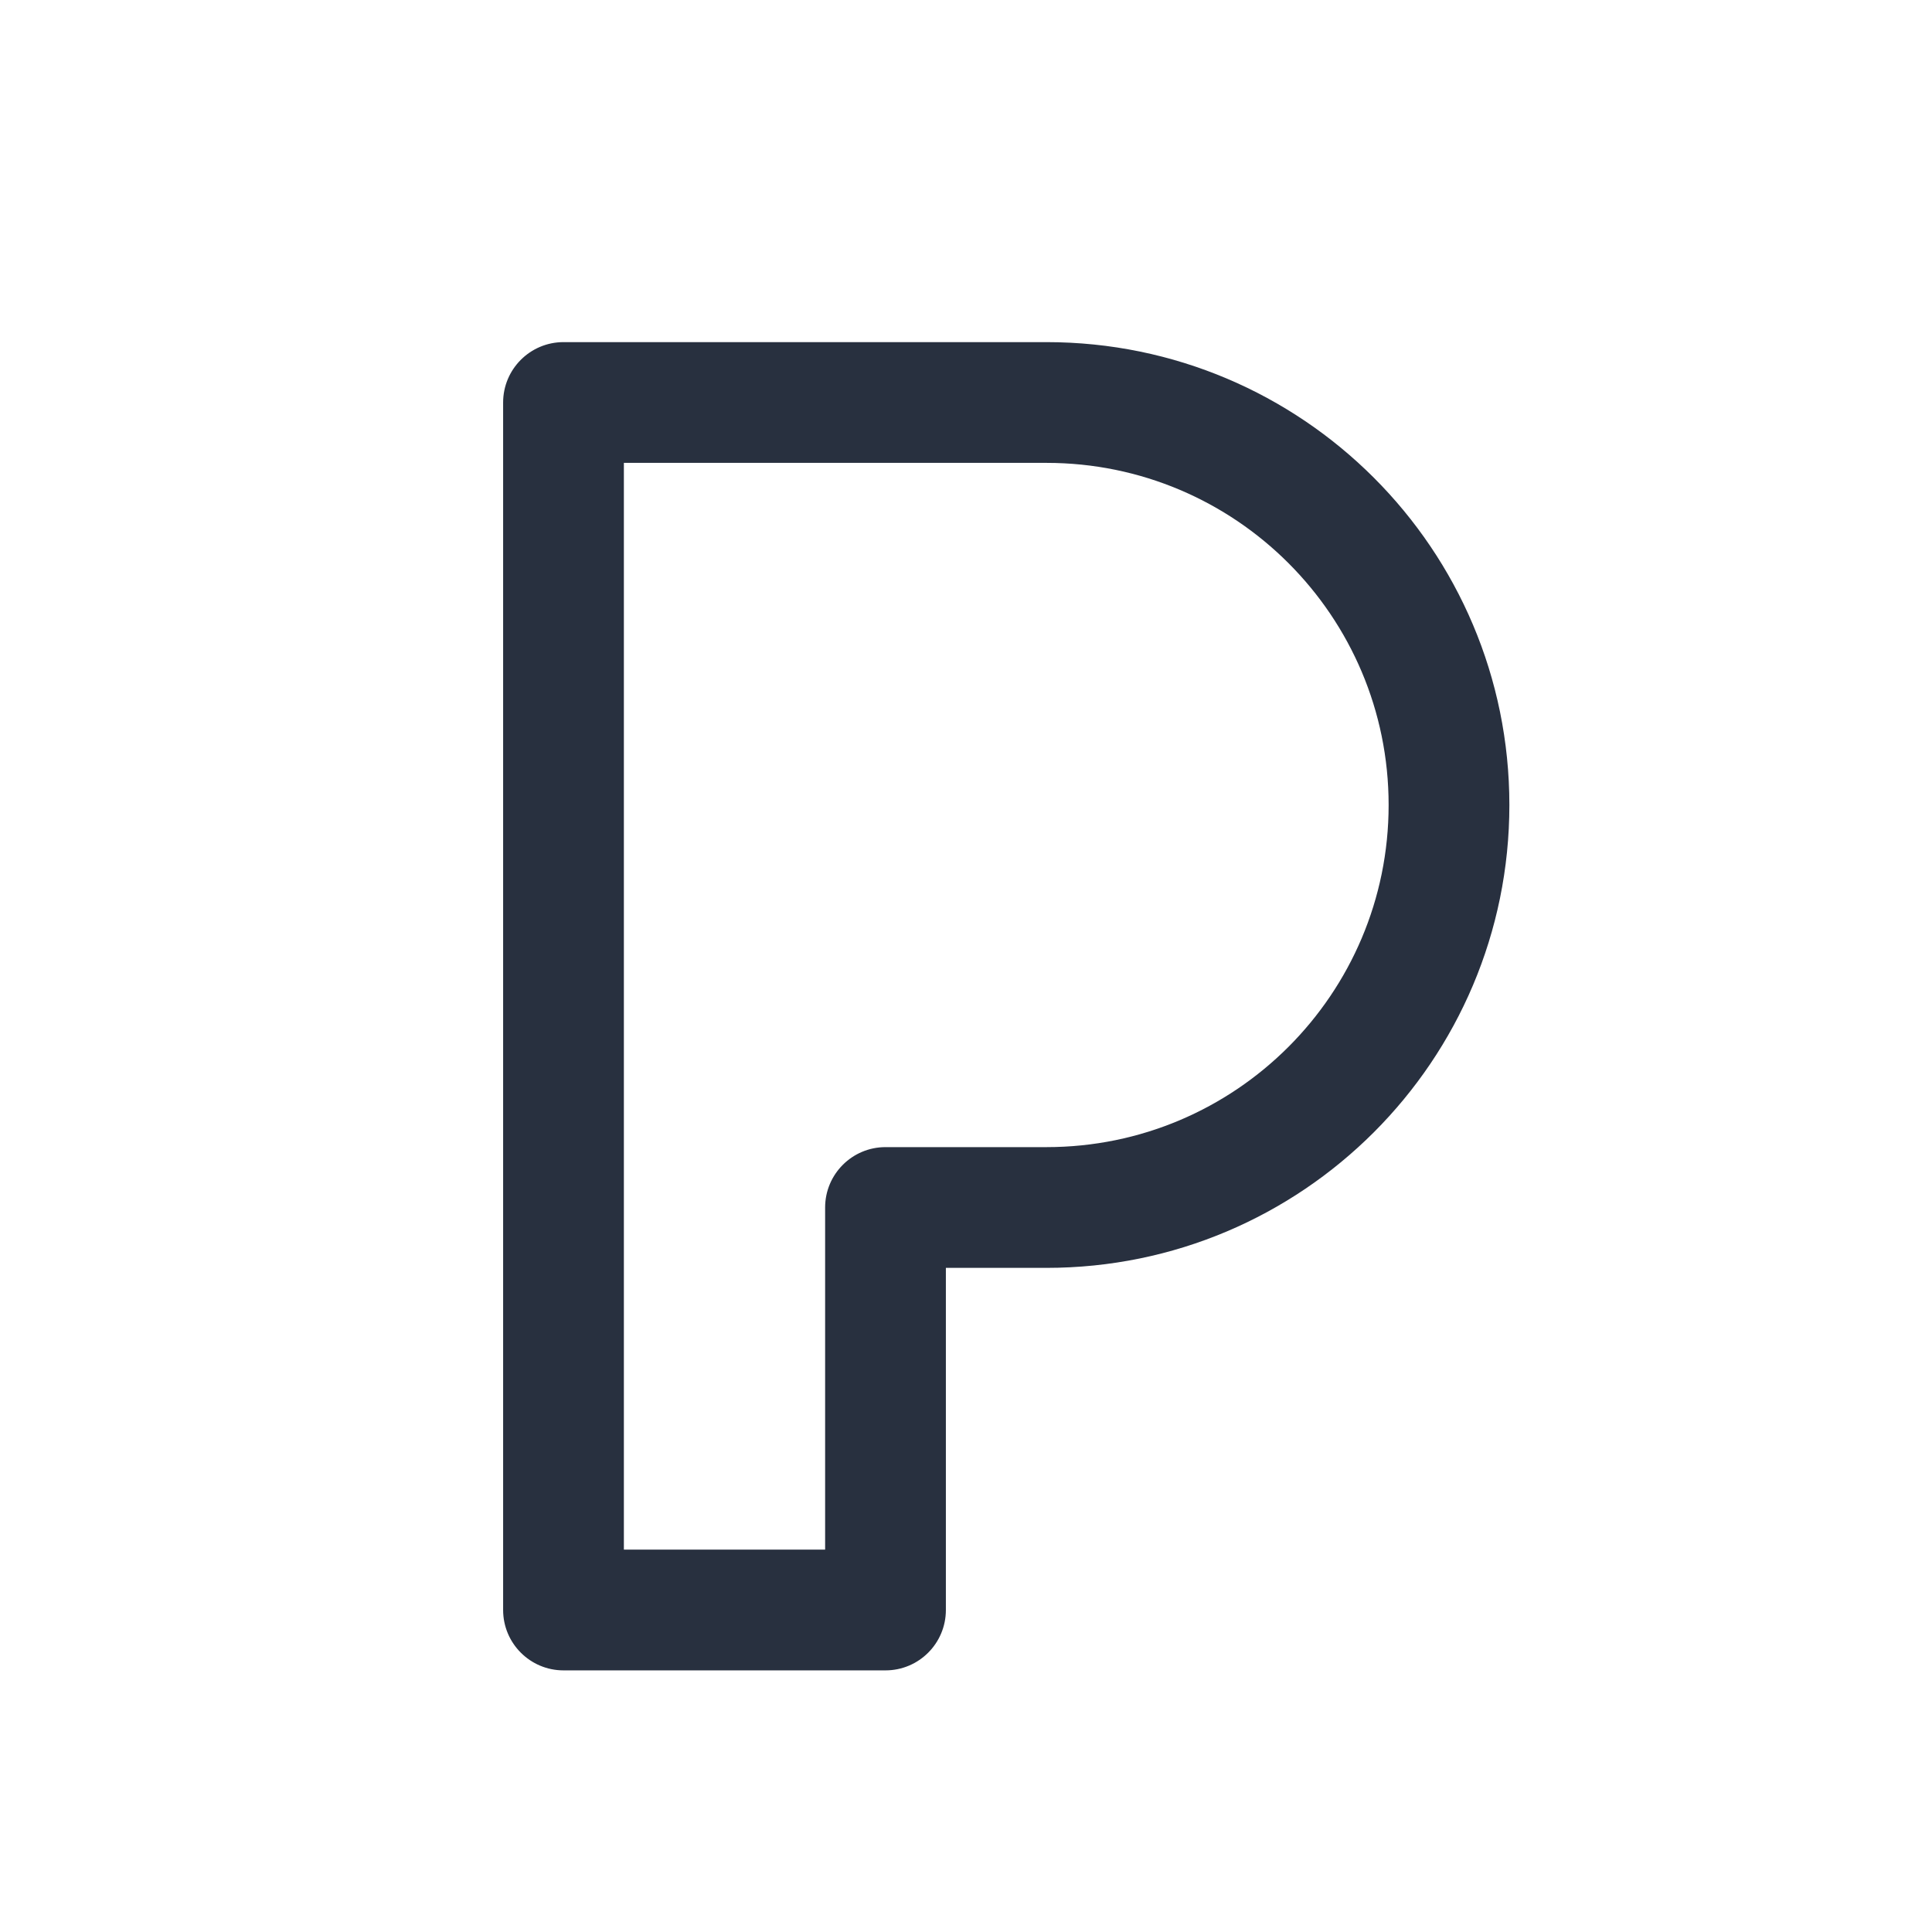 <svg width="24" height="24" viewBox="0 0 24 24" fill="none" xmlns="http://www.w3.org/2000/svg">
<path d="M7 5V4.25C6.586 4.25 6.25 4.586 6.25 5H7ZM11 15V14.25C10.586 14.25 10.25 14.586 10.25 15H11ZM11 20V20.75C11.414 20.75 11.75 20.414 11.75 20H11ZM7 20H6.25C6.25 20.414 6.586 20.75 7 20.75V20ZM7 5.75H13V4.25H7V5.75ZM13 14.25H11V15.75H13V14.25ZM10.25 15V20H11.75V15H10.25ZM11 19.25H7V20.75H11V19.25ZM7.75 20V5H6.25V20H7.75ZM17.25 10C17.25 12.347 15.347 14.25 13 14.25V15.75C16.176 15.75 18.75 13.176 18.75 10H17.25ZM13 5.75C15.347 5.75 17.25 7.653 17.25 10H18.75C18.75 6.824 16.176 4.25 13 4.25V5.75Z" fill="#28303F"/>
</svg>
